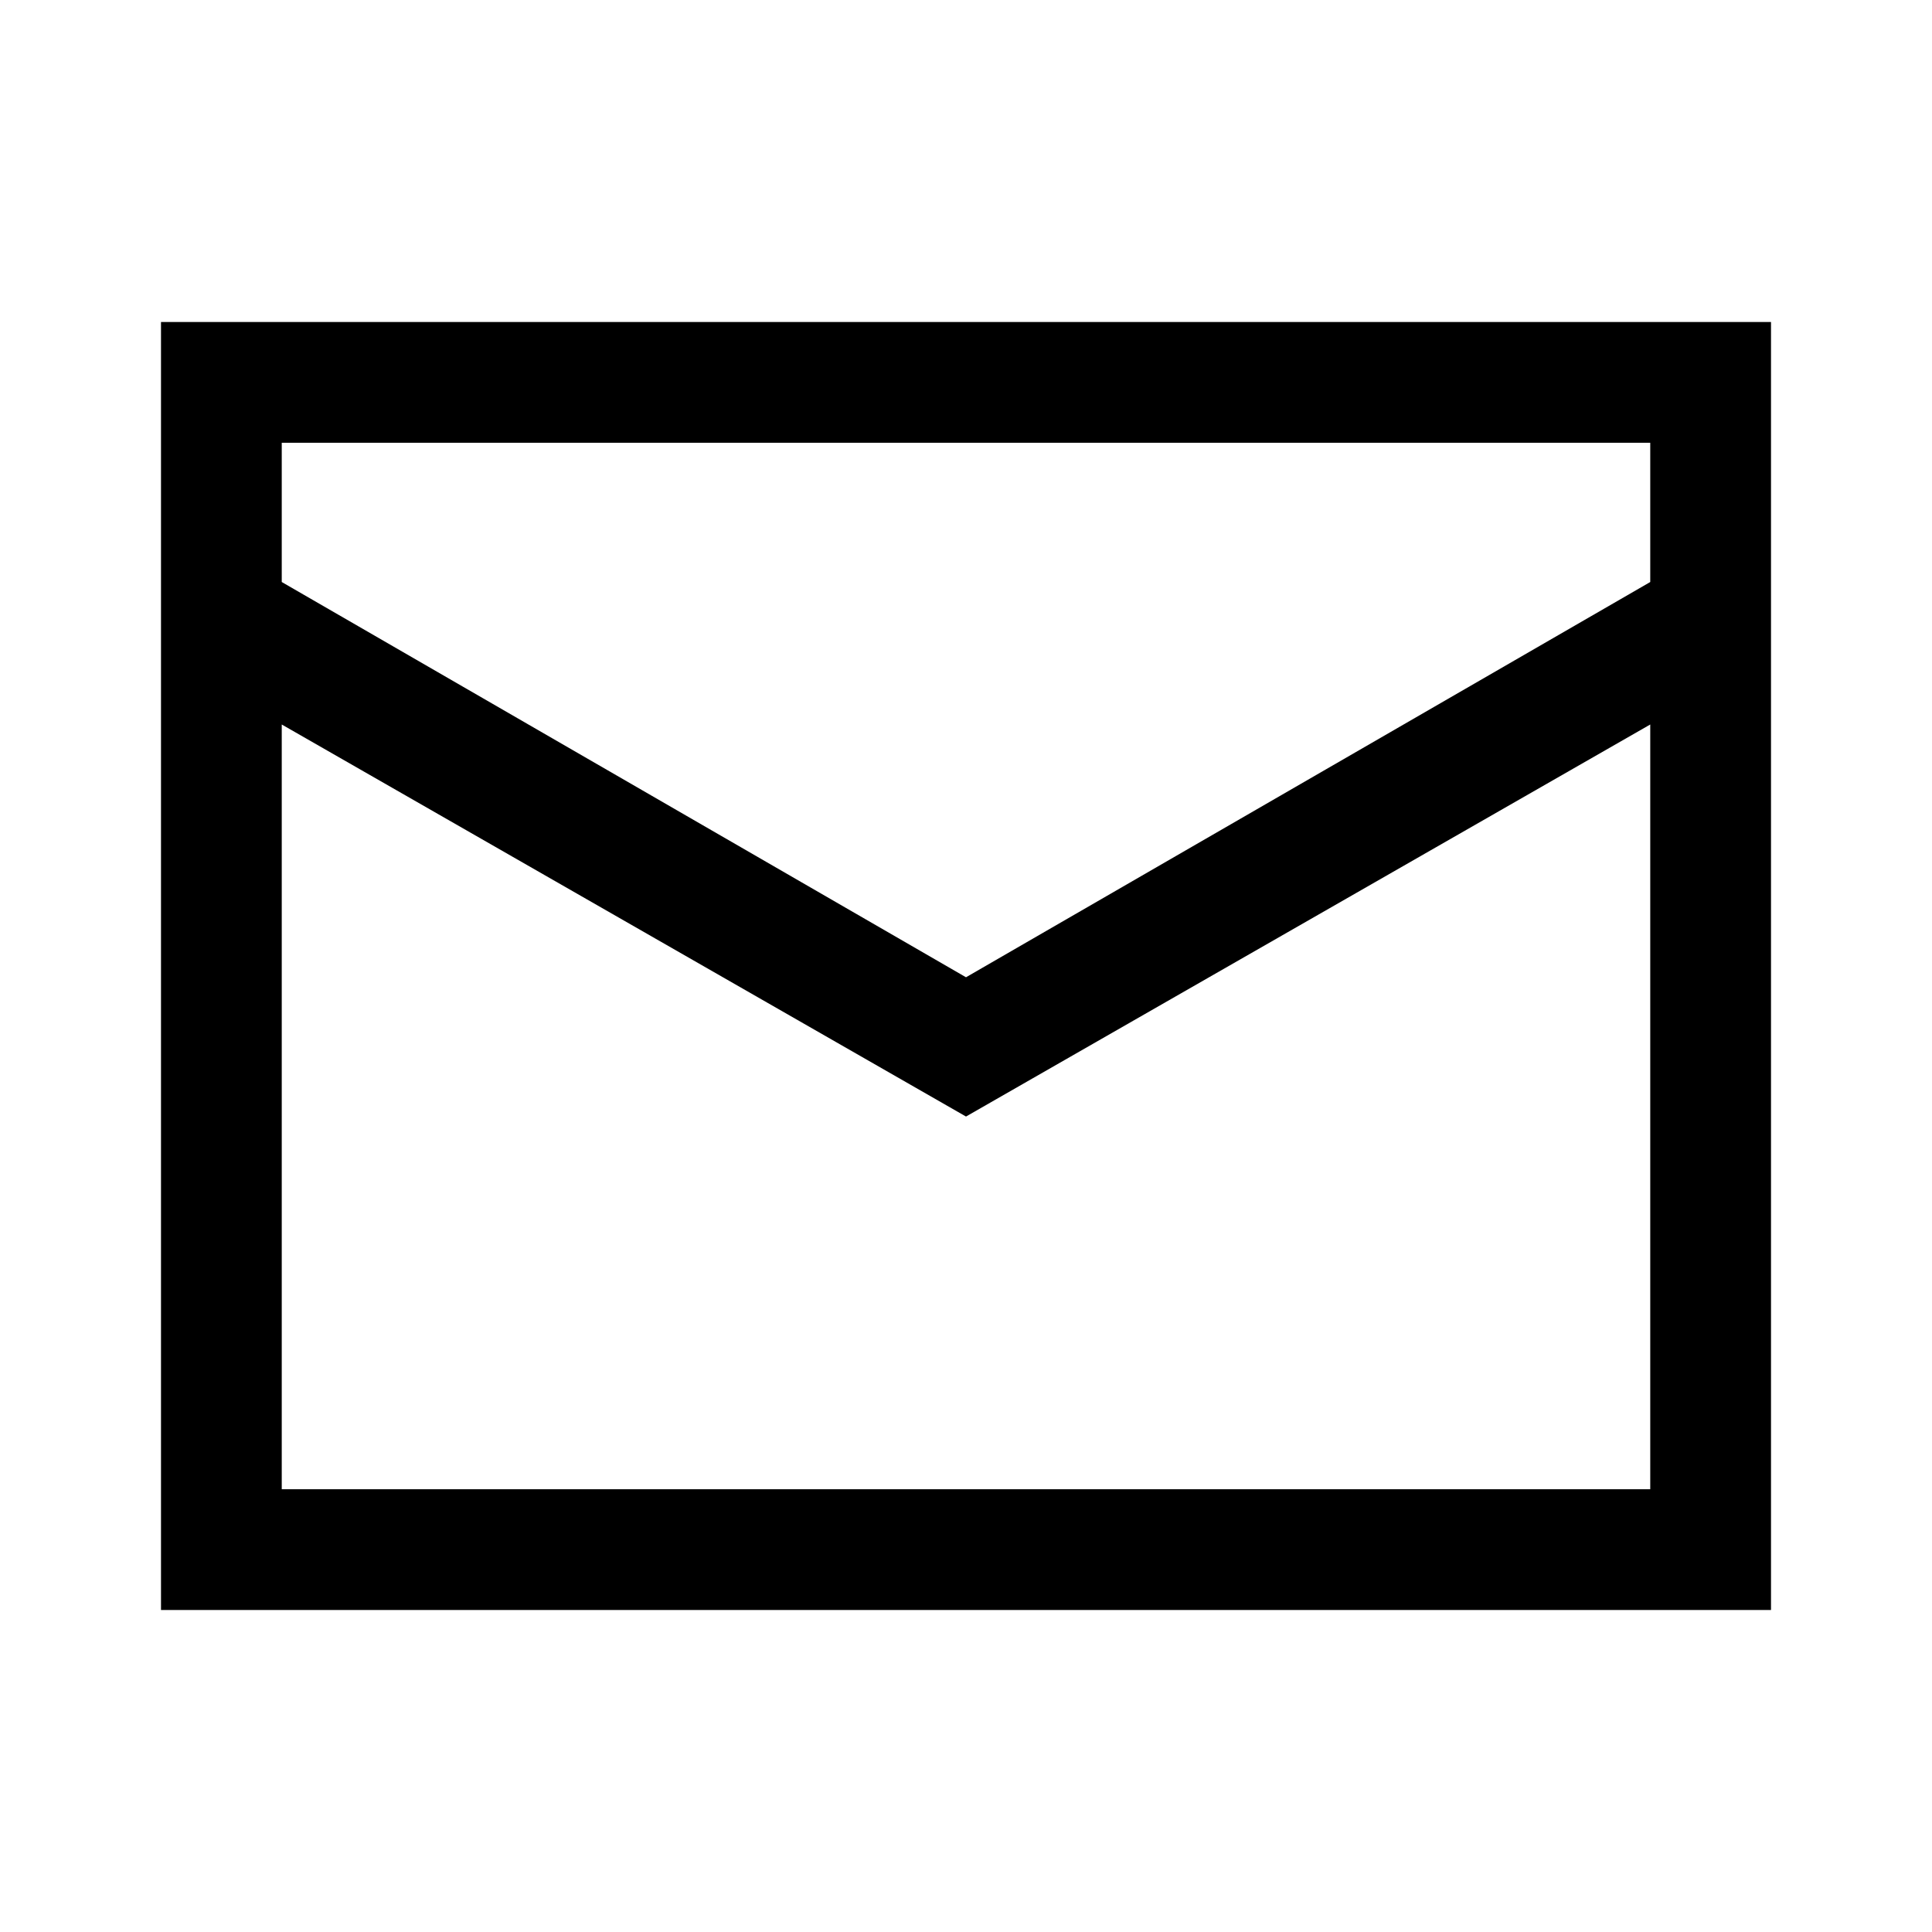 <svg id="Layer_1" data-name="Layer 1" xmlns="http://www.w3.org/2000/svg" viewBox="0 0 24 24"><title>iconoteka_mail__envelope_m_s</title><path d="M2,4V20H22V4ZM20.5,5.5V7.23L12,12.14,3.5,7.23V5.5Zm-17,13V9L12,13.87,20.5,9V18.5Z"/></svg>